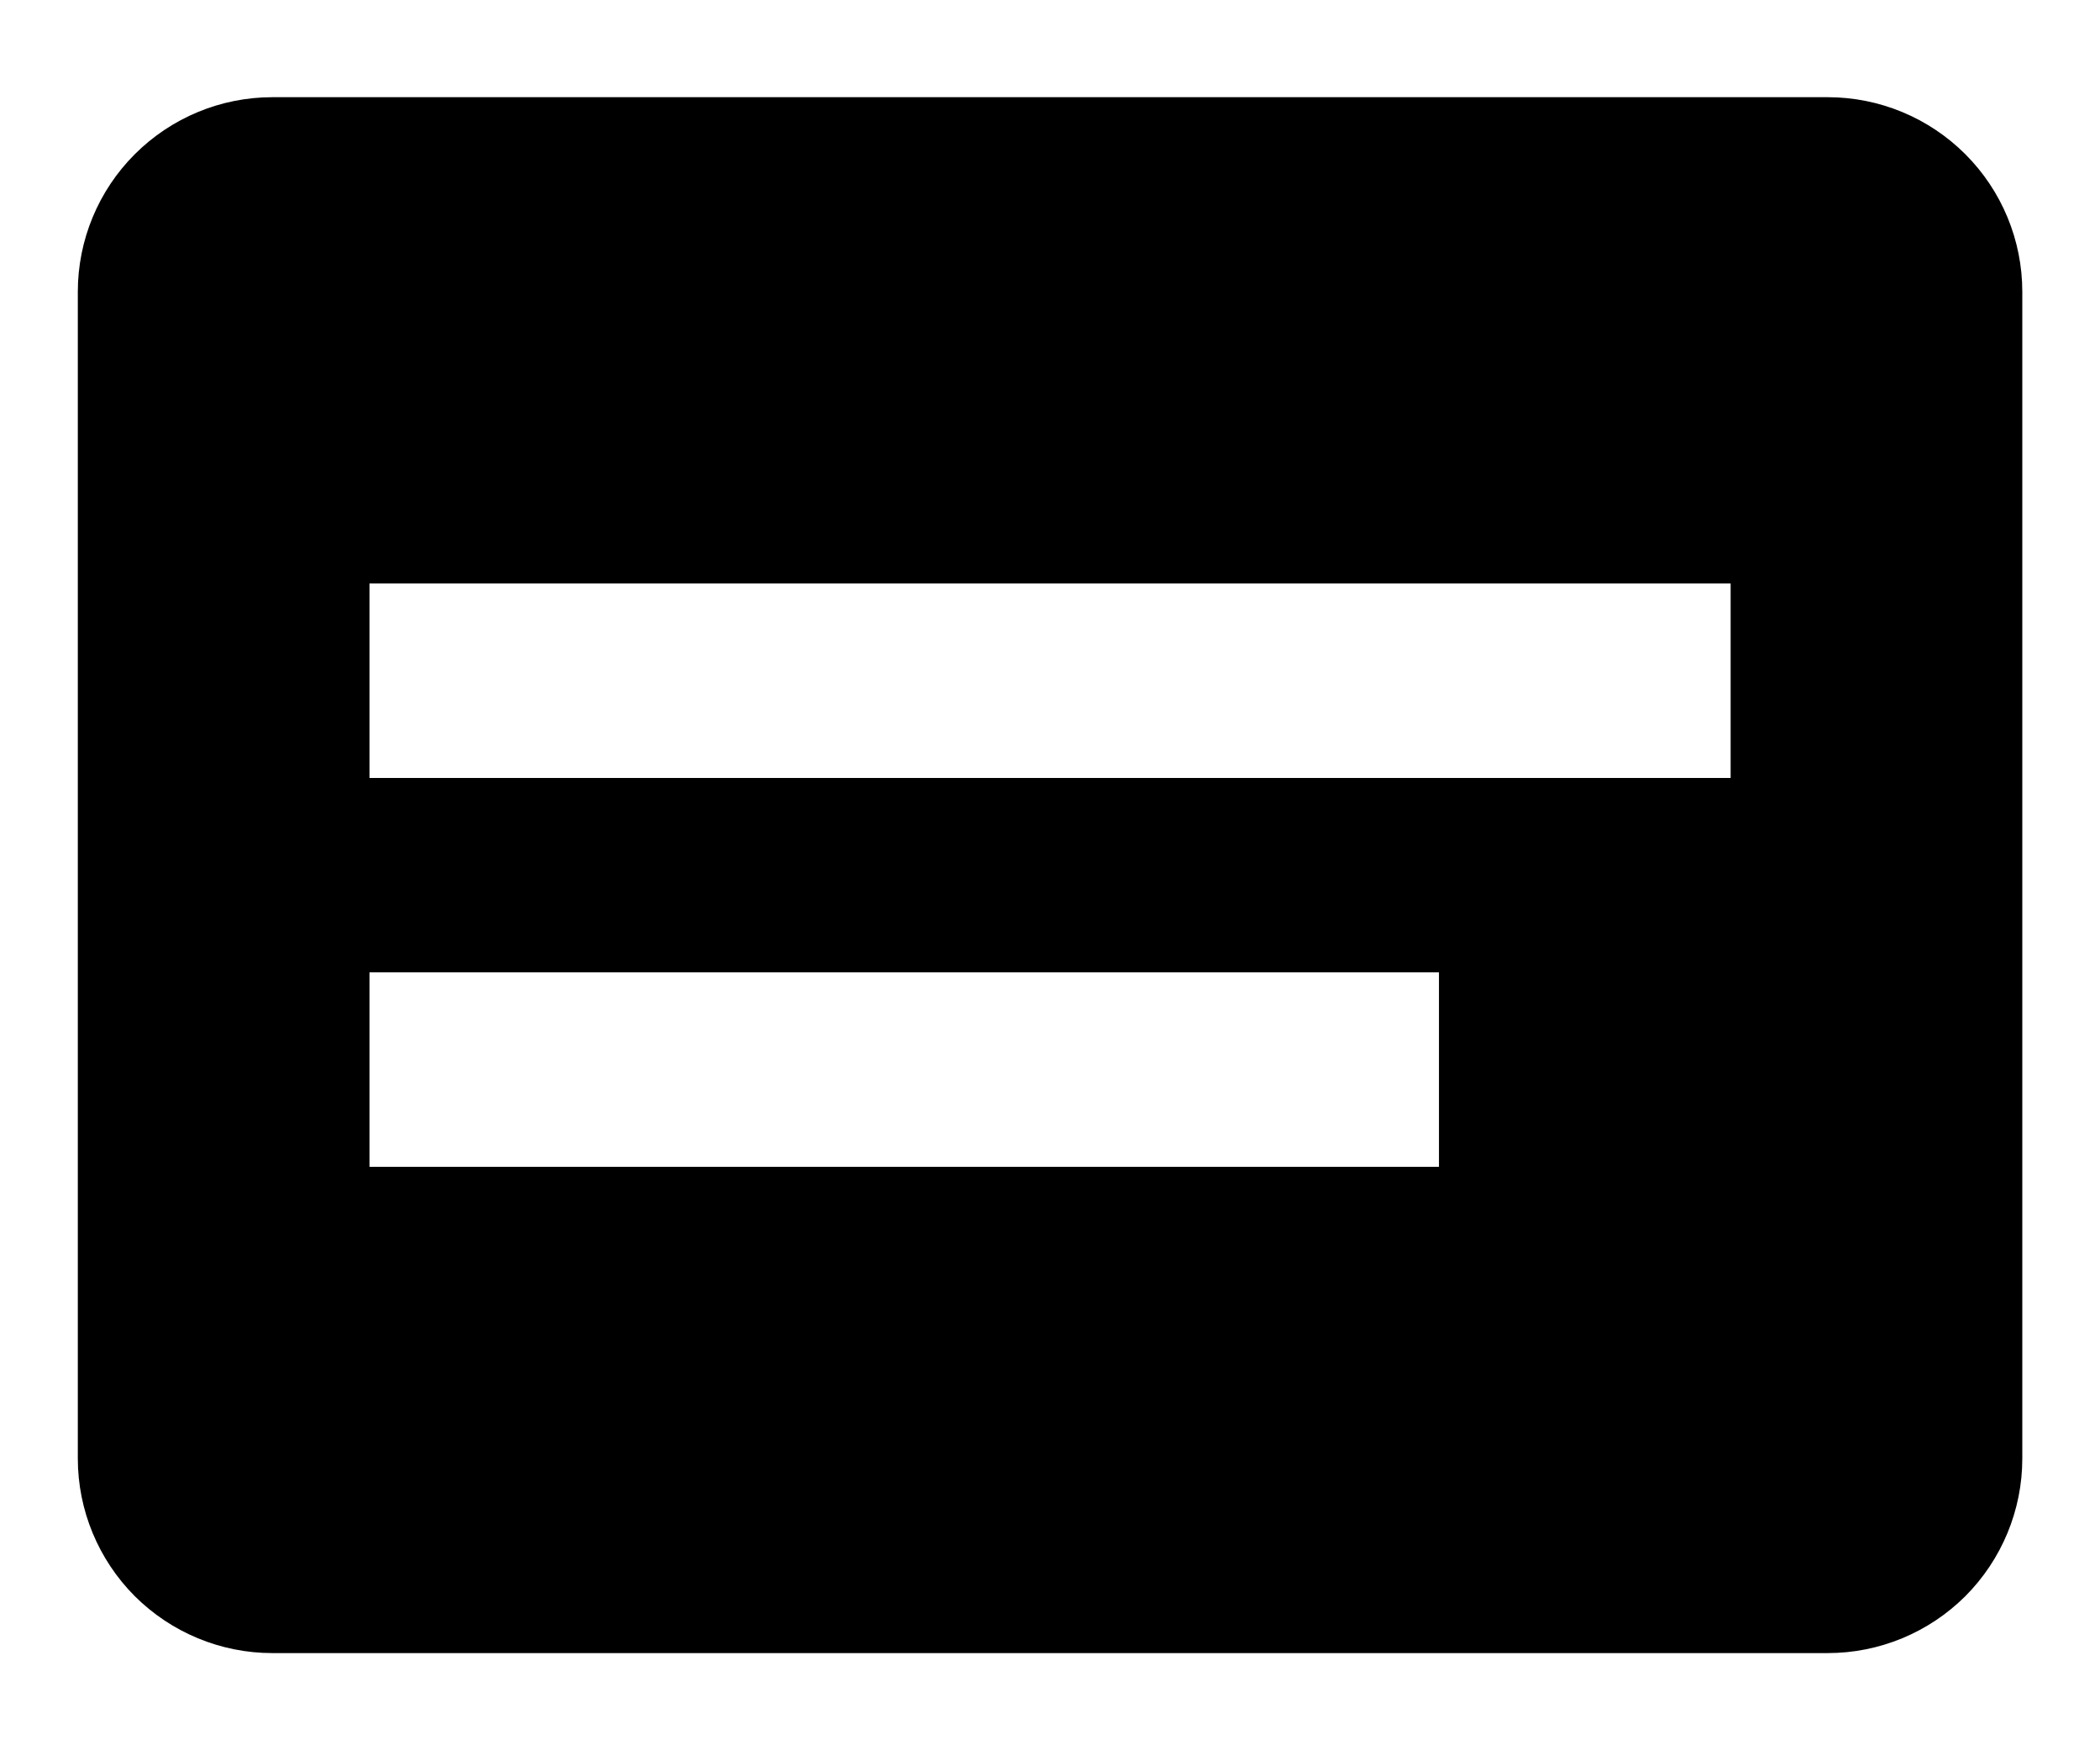 <svg width="18" height="15" viewBox="0 0 18 15" xmlns="http://www.w3.org/2000/svg">
<path d="M15.667 14.167H2.334C1.892 14.167 1.468 13.991 1.155 13.679C0.843 13.366 0.667 12.942 0.667 12.5V2.5C0.667 2.058 0.843 1.634 1.155 1.322C1.468 1.009 1.892 0.833 2.334 0.833H15.667C16.109 0.833 16.533 1.009 16.846 1.322C17.158 1.634 17.334 2.058 17.334 2.5V12.5C17.334 12.942 17.158 13.366 16.846 13.679C16.533 13.991 16.109 14.167 15.667 14.167ZM3.167 8.333V10H12.334V8.333H3.167ZM3.167 5V6.667H14.834V5H3.167Z" />
</svg>
